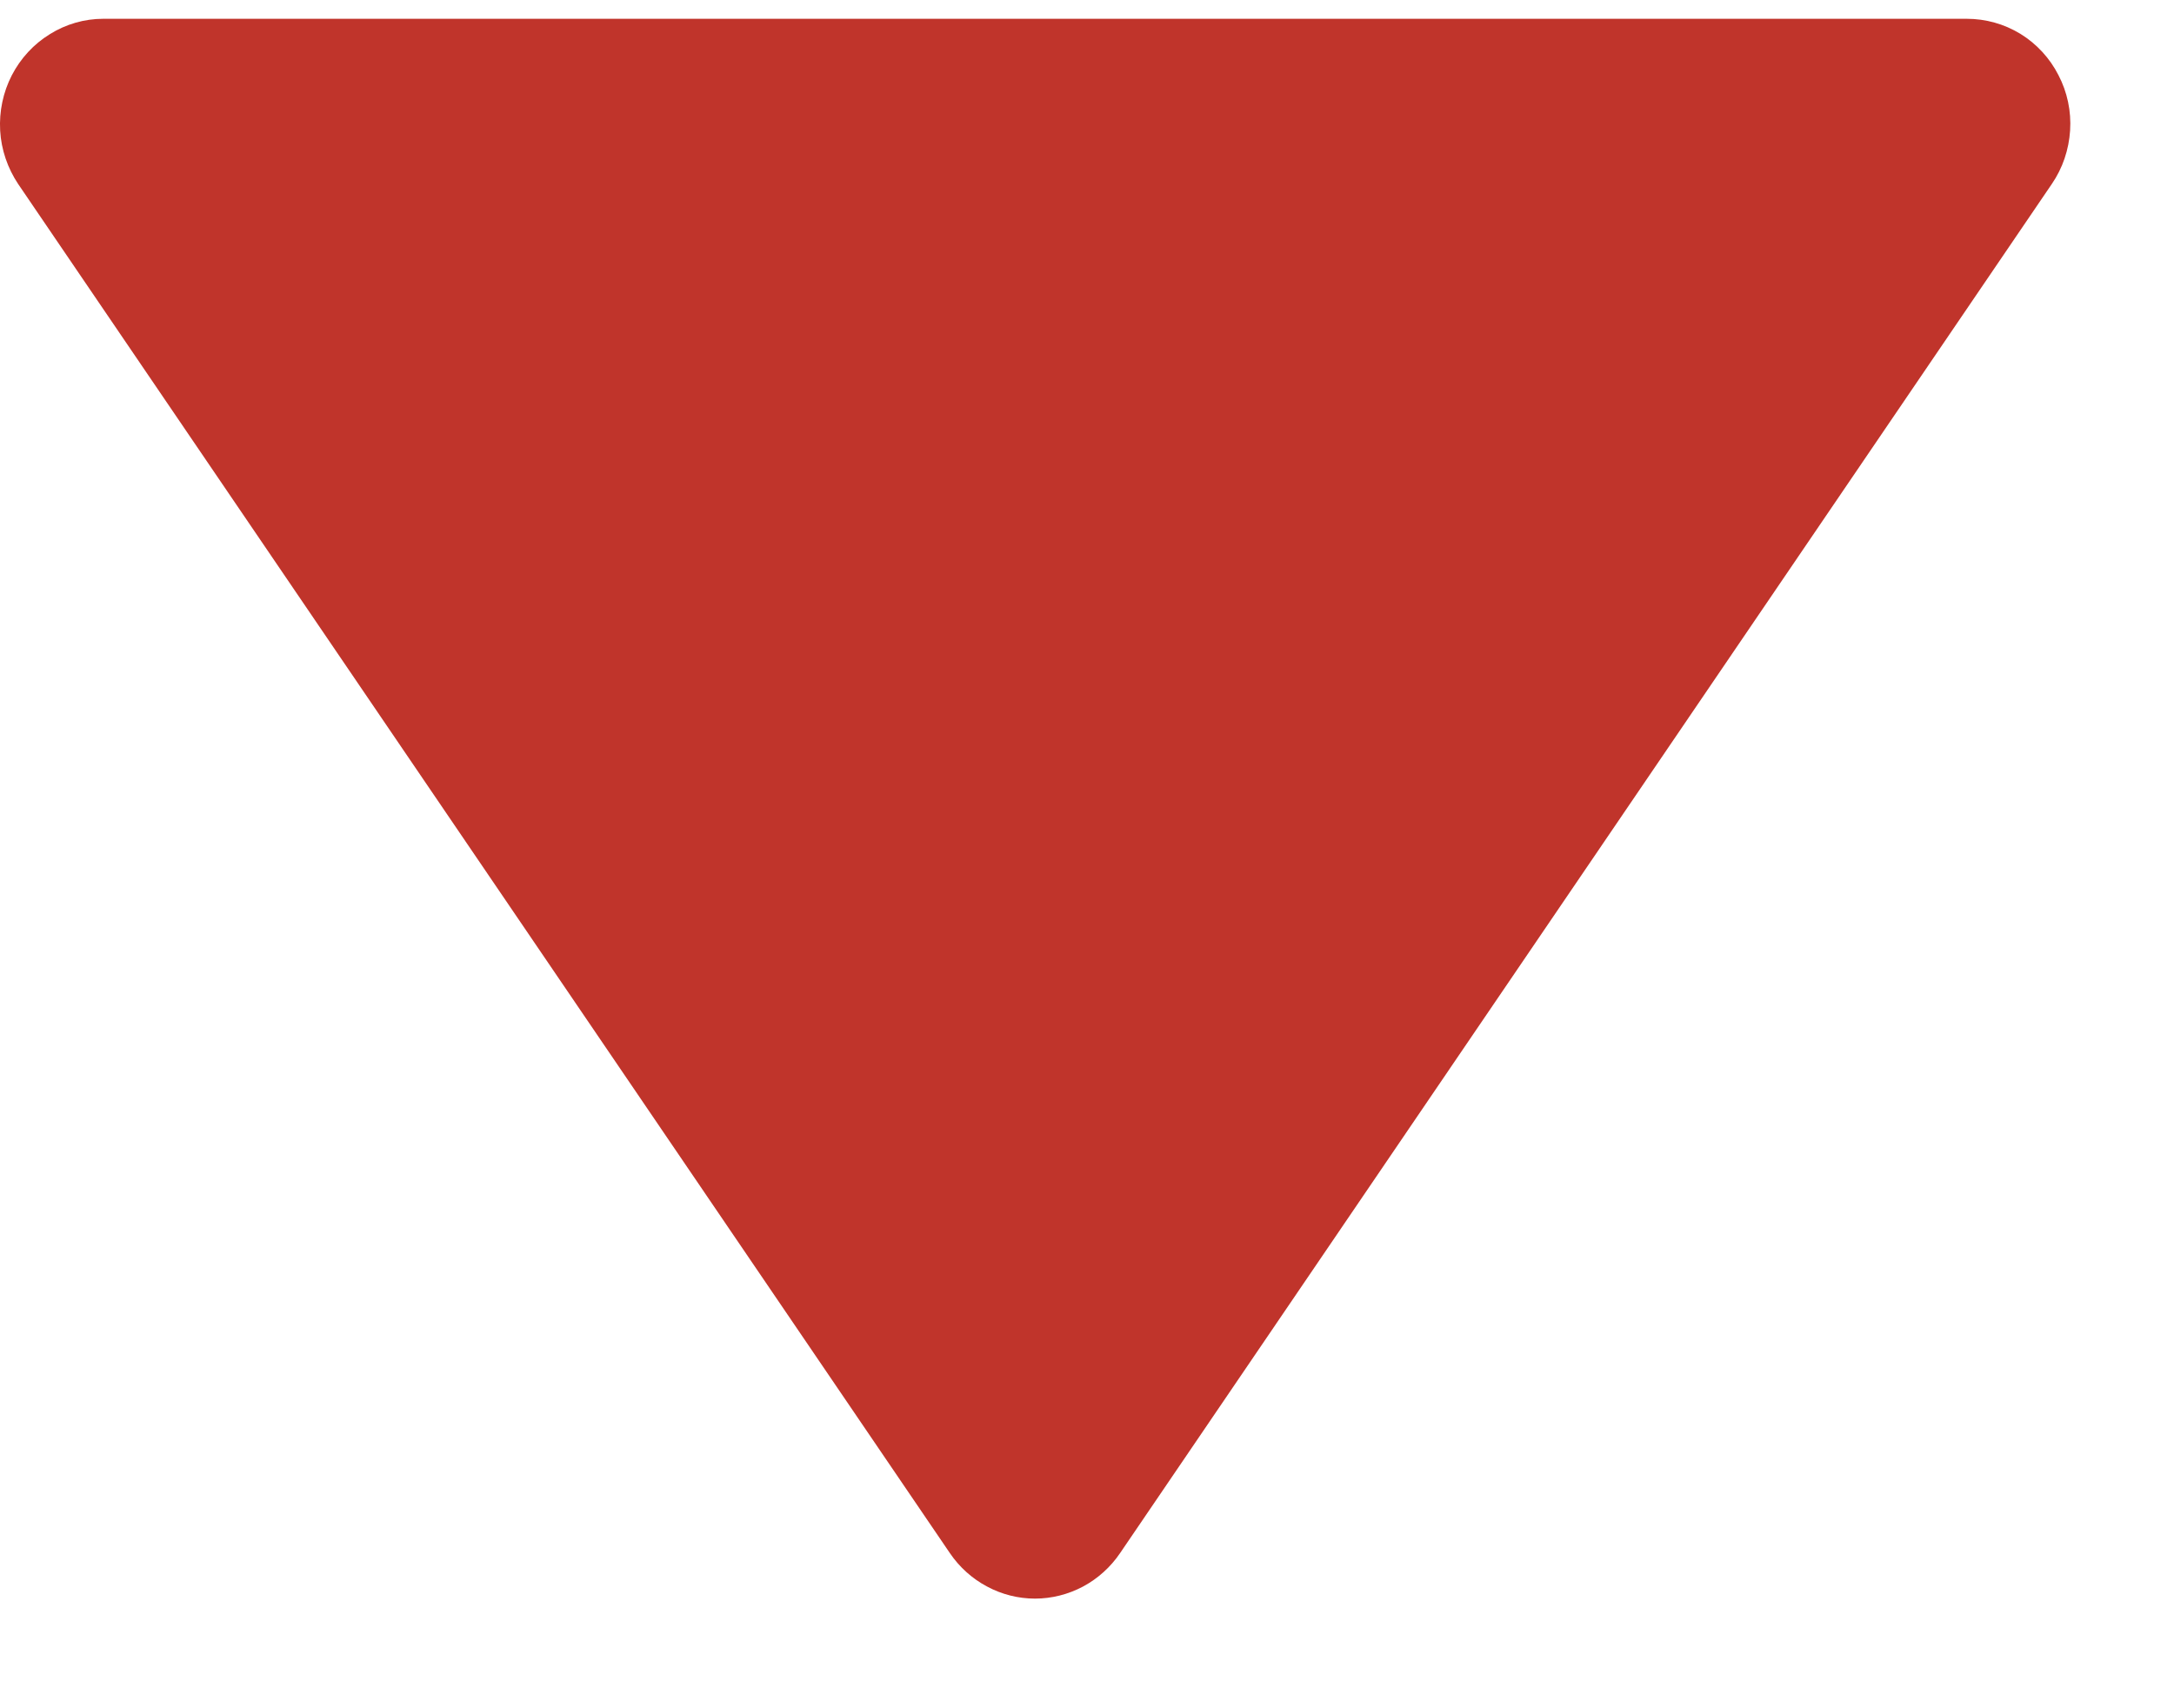 <svg width="14" height="11" viewBox="0 0 14 11" fill="none" xmlns="http://www.w3.org/2000/svg">
<path d="M6.117 10.001C6.178 10.091 6.26 10.165 6.356 10.216C6.451 10.267 6.557 10.294 6.665 10.294C6.773 10.294 6.879 10.267 6.975 10.216C7.07 10.165 7.152 10.091 7.213 10.001L13.213 1.185C13.283 1.083 13.323 0.964 13.331 0.84C13.339 0.717 13.313 0.593 13.256 0.484C13.2 0.374 13.115 0.282 13.011 0.218C12.906 0.154 12.787 0.121 12.665 0.121H0.665C0.544 0.121 0.425 0.155 0.321 0.22C0.217 0.284 0.133 0.375 0.076 0.485C0.02 0.594 -0.006 0.717 0.001 0.841C0.008 0.964 0.049 1.083 0.117 1.185L6.117 10.001Z" fill="#C0342B"/>
</svg>
